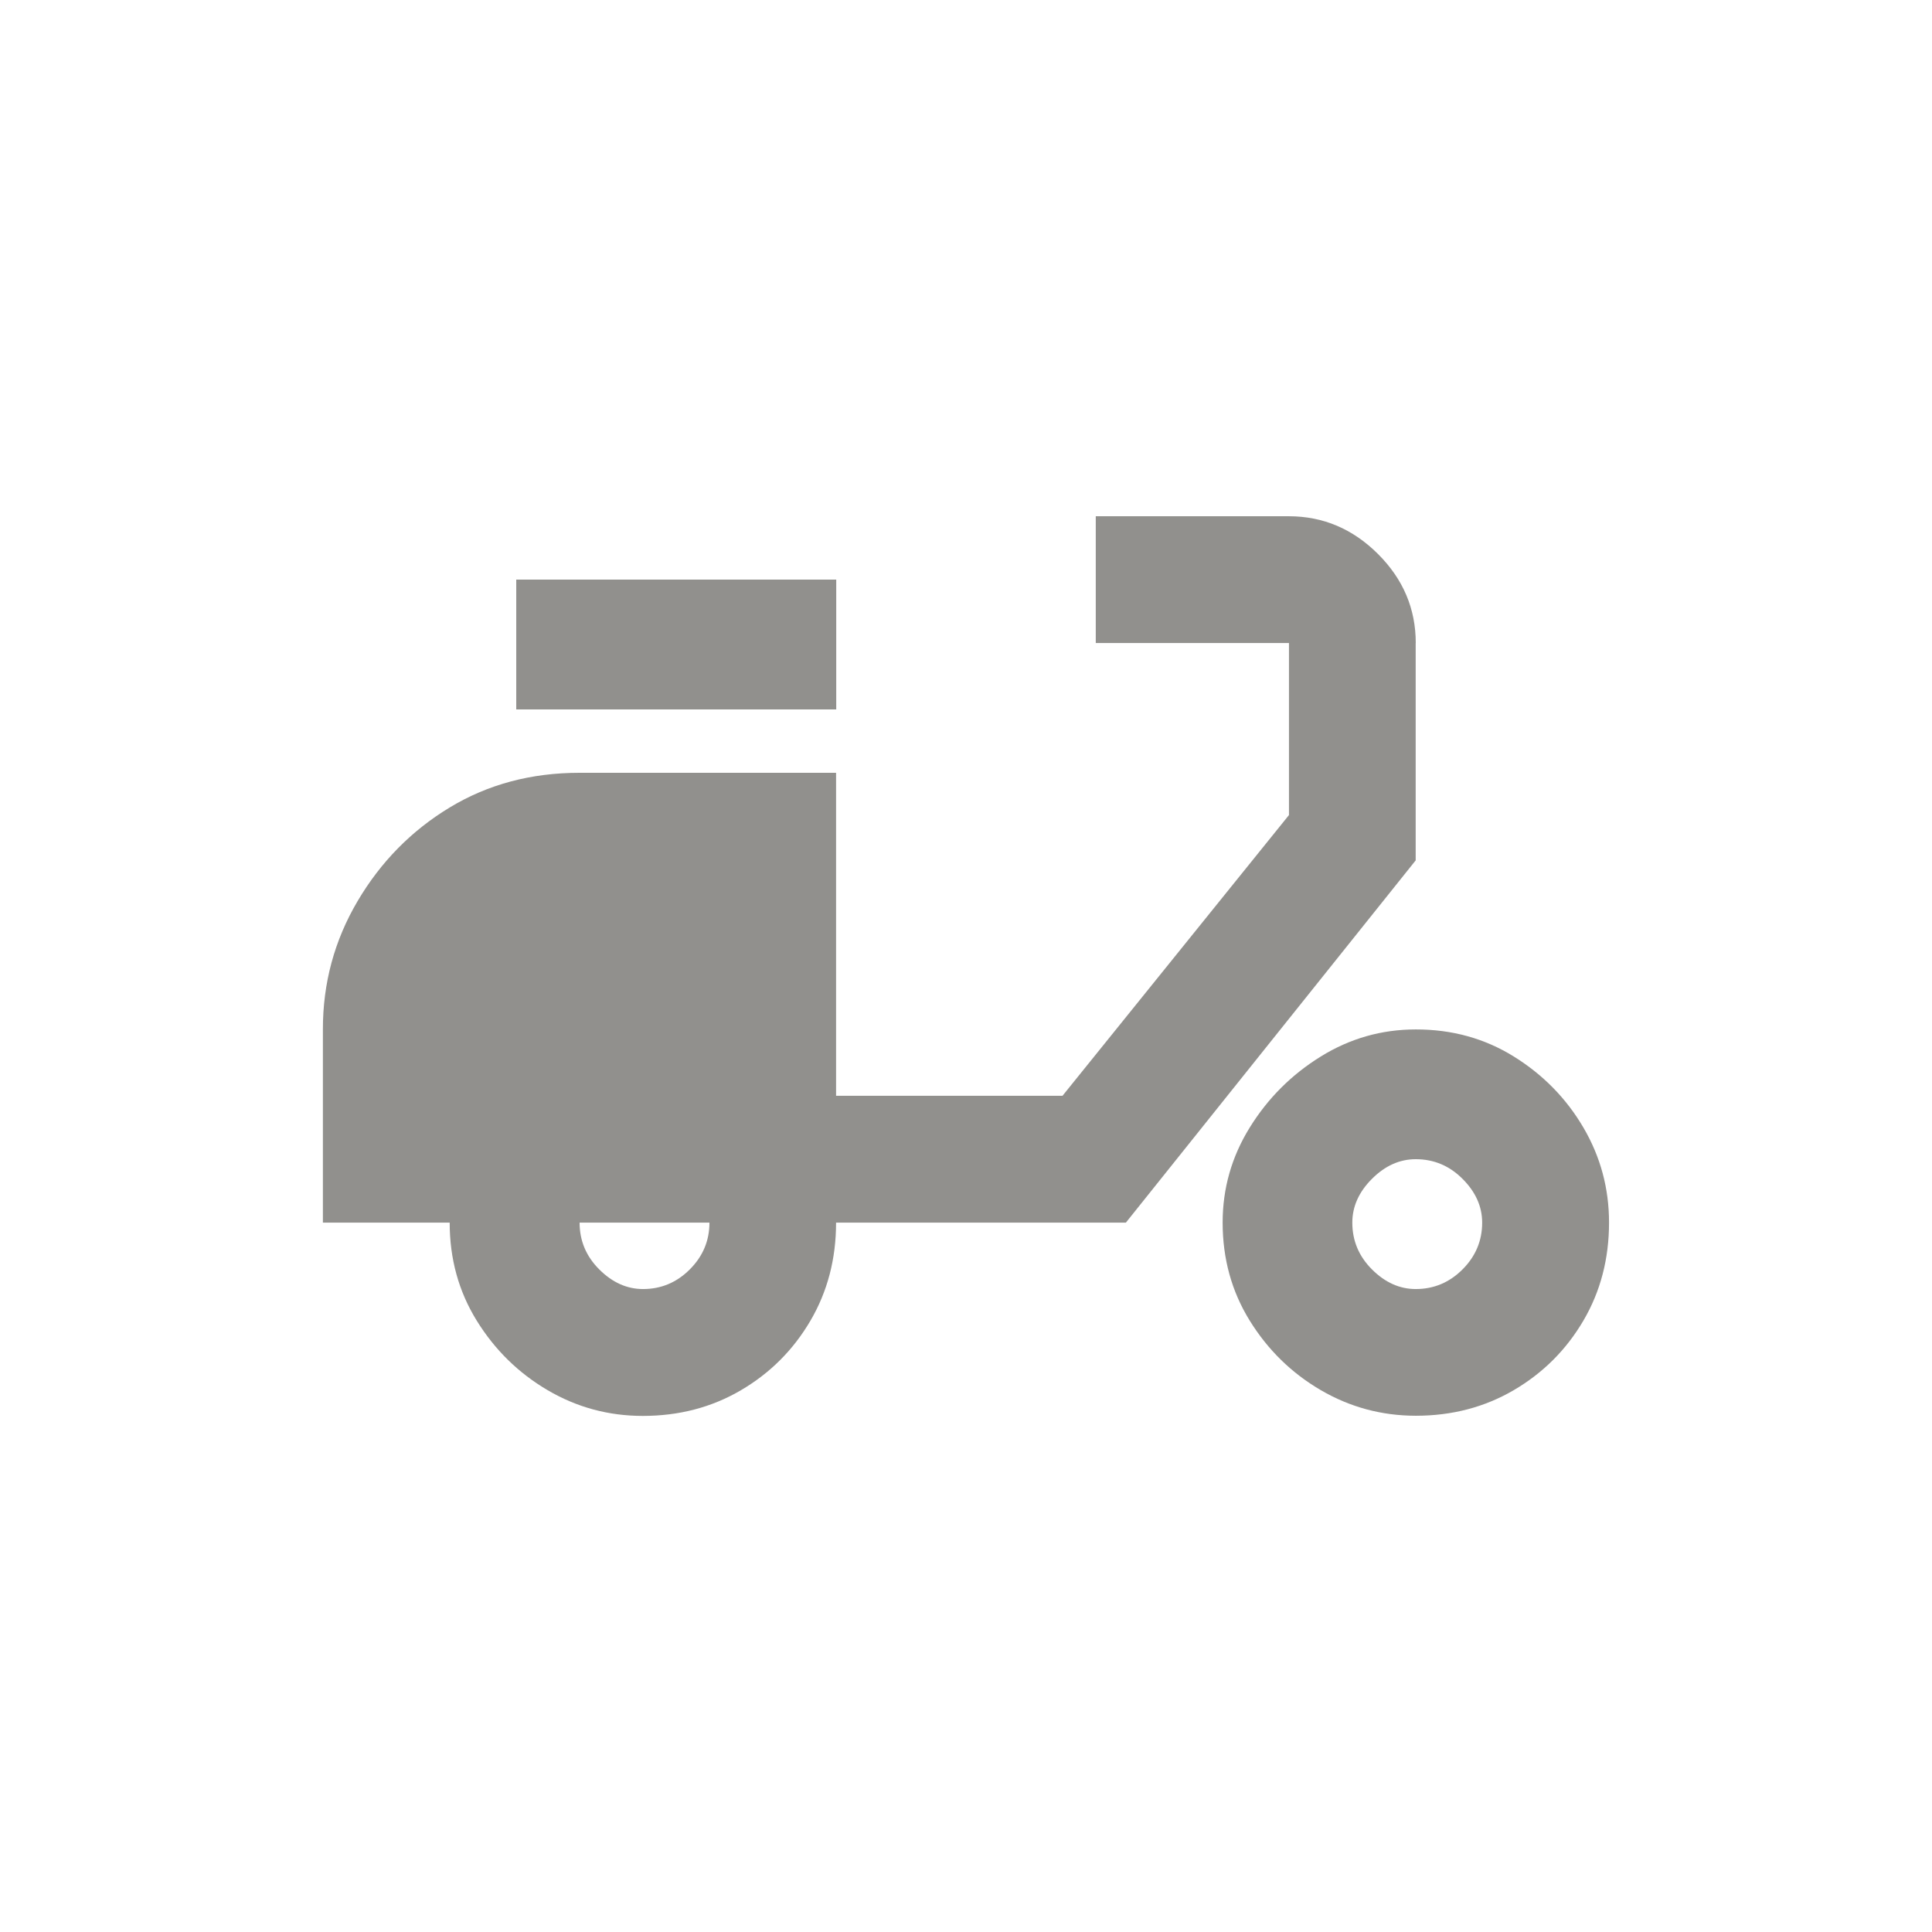 <!-- Generated by IcoMoon.io -->
<svg version="1.1" xmlns="http://www.w3.org/2000/svg" width="24" height="24" viewBox="0 0 24 24">
<title>moped</title>
<path fill="#91908d" d="M17.587 7.988q0-0.638-0.469-1.106t-1.106-0.469h-2.4v1.575h2.4v2.137l-2.813 3.487h-2.813v-4.012h-3.188q-0.9 0-1.612 0.431t-1.144 1.163-0.431 1.594v2.4h1.575q0 0.675 0.337 1.219t0.881 0.863 1.181 0.319q0.675 0 1.219-0.319t0.863-0.863 0.319-1.219h3.6l3.6-4.5v-2.7zM7.988 16.013q-0.3 0-0.544-0.244t-0.244-0.581h1.613q0 0.337-0.244 0.581t-0.581 0.244zM6.413 7.2h3.975v1.613h-3.975v-1.613zM17.587 12.788q-0.637 0-1.181 0.337t-0.881 0.881-0.337 1.181q0 0.675 0.337 1.219t0.881 0.862 1.181 0.319q0.675 0 1.219-0.319t0.863-0.862 0.319-1.219q0-0.638-0.319-1.181t-0.863-0.881-1.219-0.337zM17.587 16.013q-0.3 0-0.544-0.244t-0.244-0.581q0-0.3 0.244-0.544t0.544-0.244q0.337 0 0.581 0.244t0.244 0.544q0 0.337-0.244 0.581t-0.581 0.244z"></path>
</svg>
